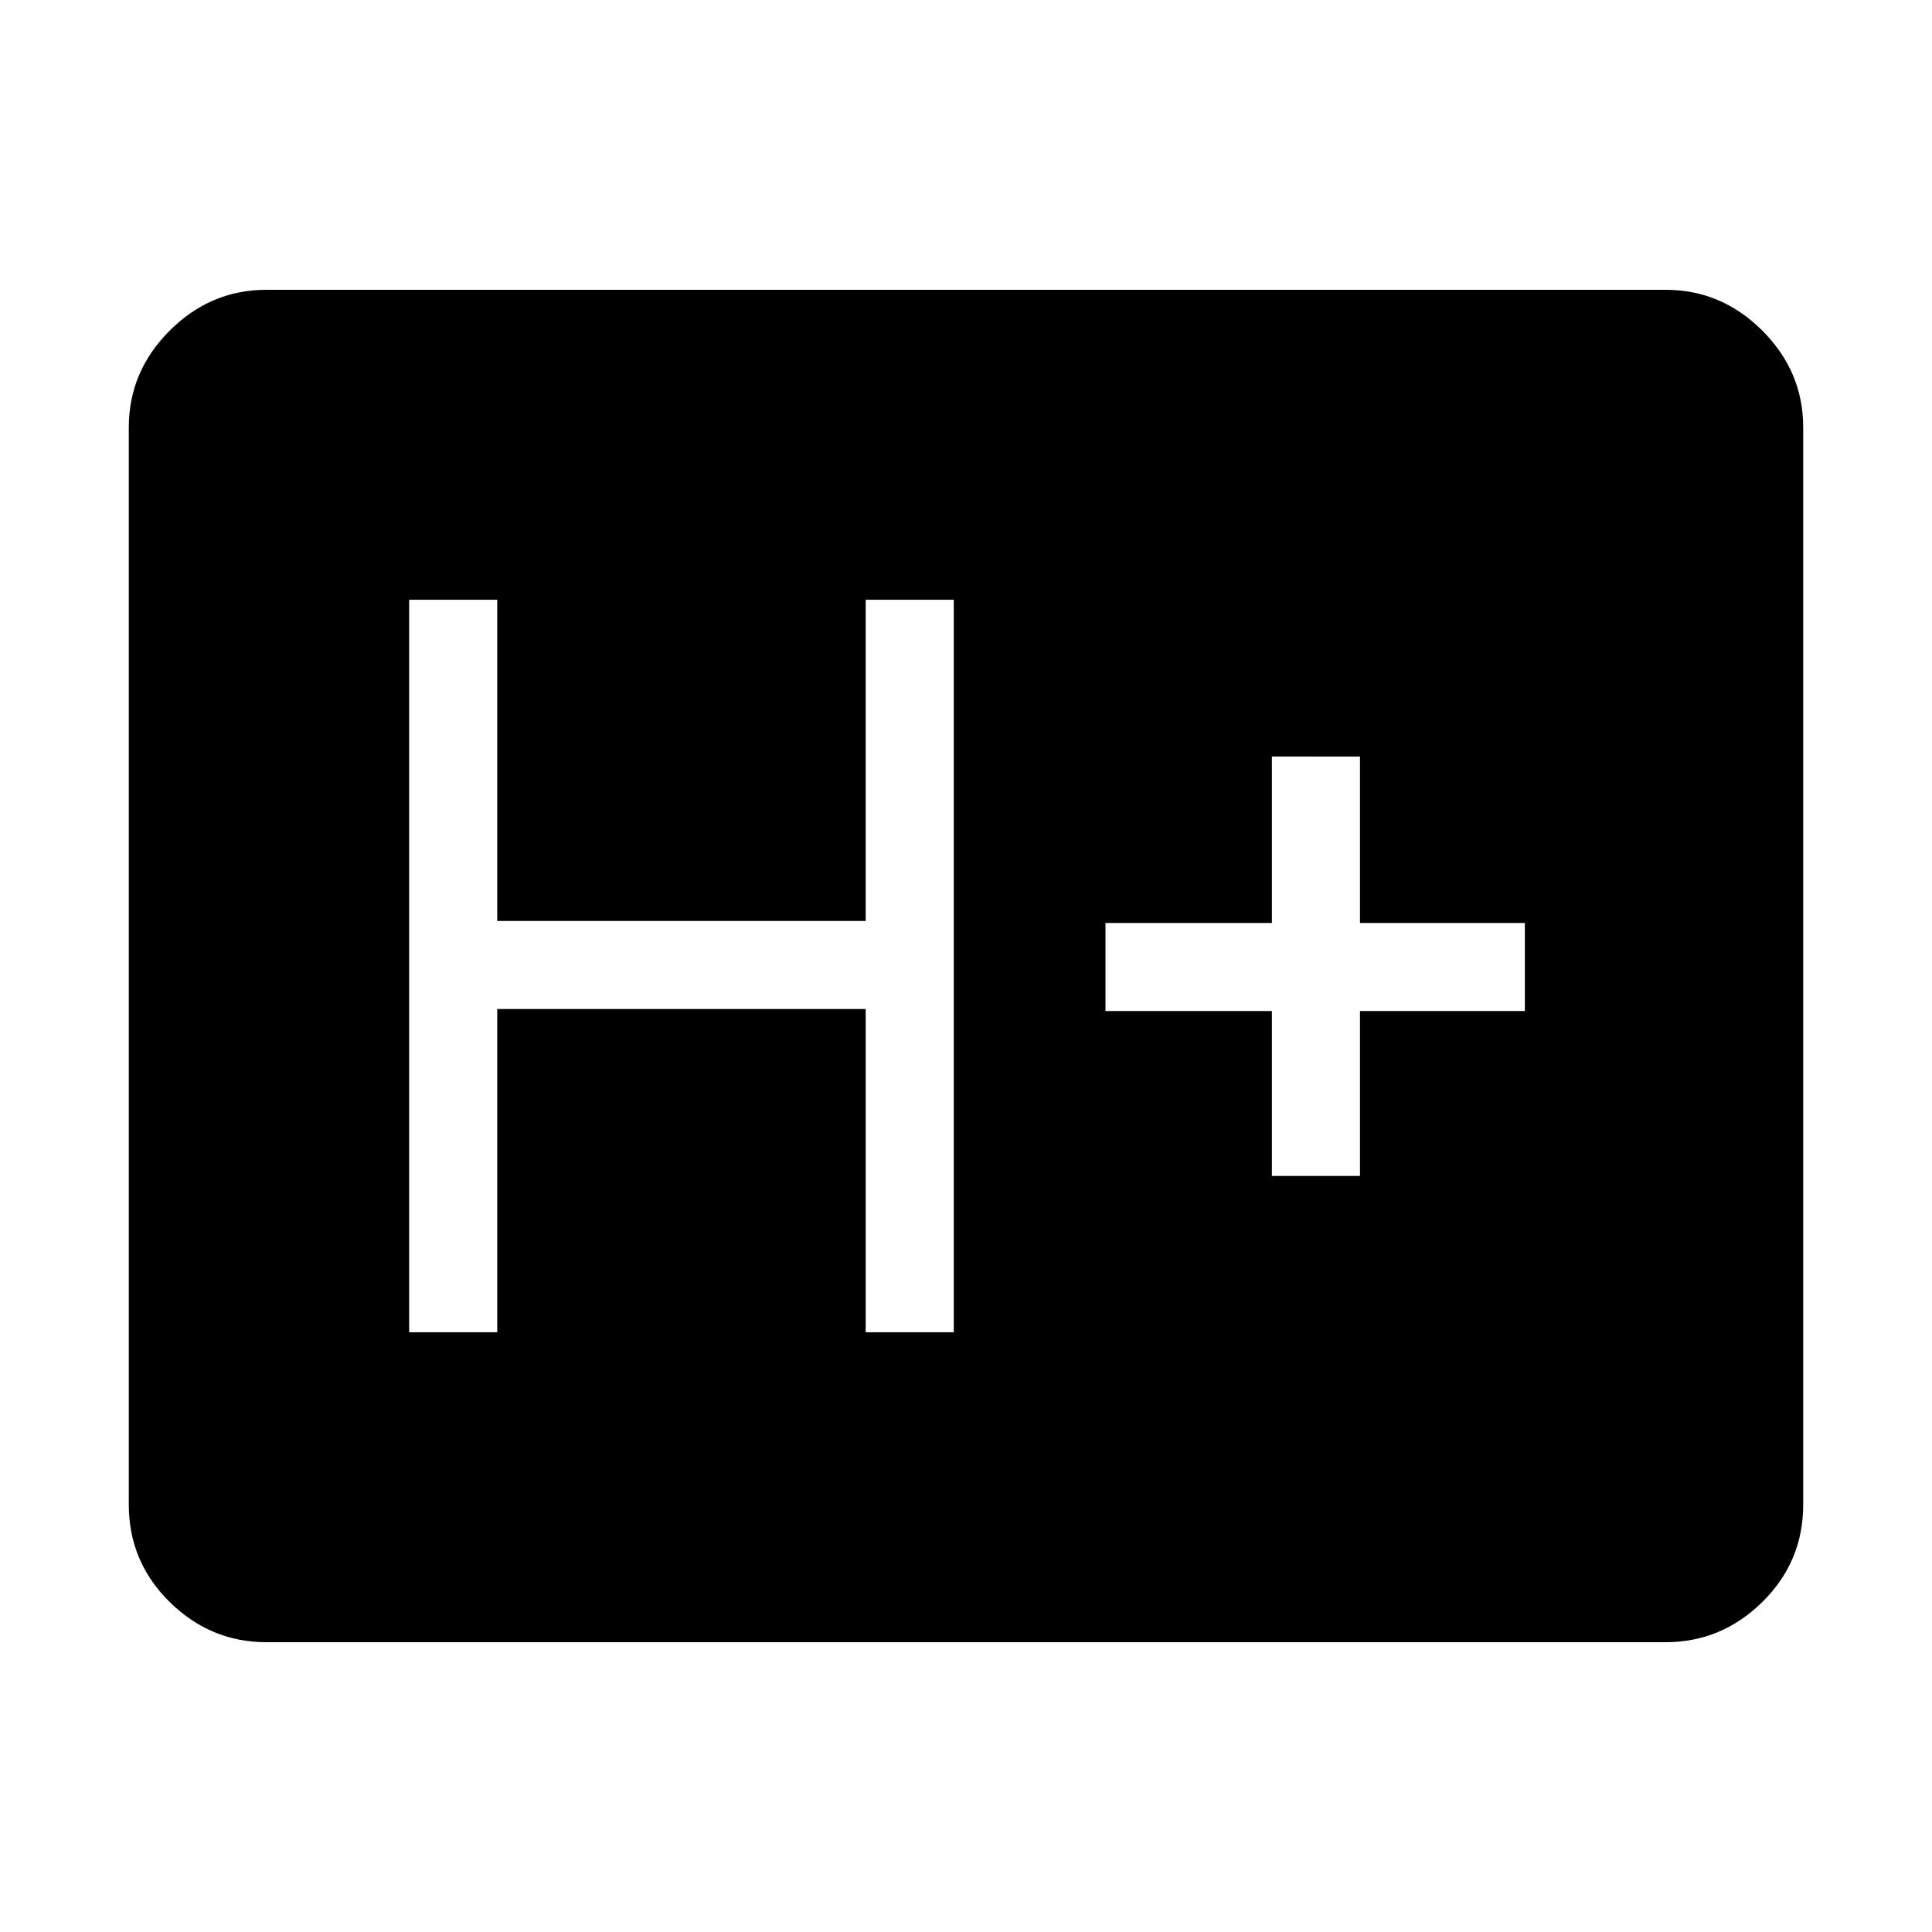 <svg xmlns="http://www.w3.org/2000/svg" height="48" viewBox="0 96 960 960" width="48"><path d="M132.384 912q-27.782 0-48.083-19.982T64 843.616V308.384q0-27.782 20.3-48.083Q104.603 240 132.385 240h695.232q27.782 0 48.083 20.301T896 308.384v535.232q0 28.42-20.301 48.402T827.616 912H132.384Zm70.923-154h43.77V597.385h183.077V758h43.769V394h-43.769v159.615H247.077V394h-43.77v364ZM632 680.308h43.769v-81.923h81.924v-43.77h-81.924v-82.692H632v82.692h-82.692v43.77H632v81.923Z"/></svg>